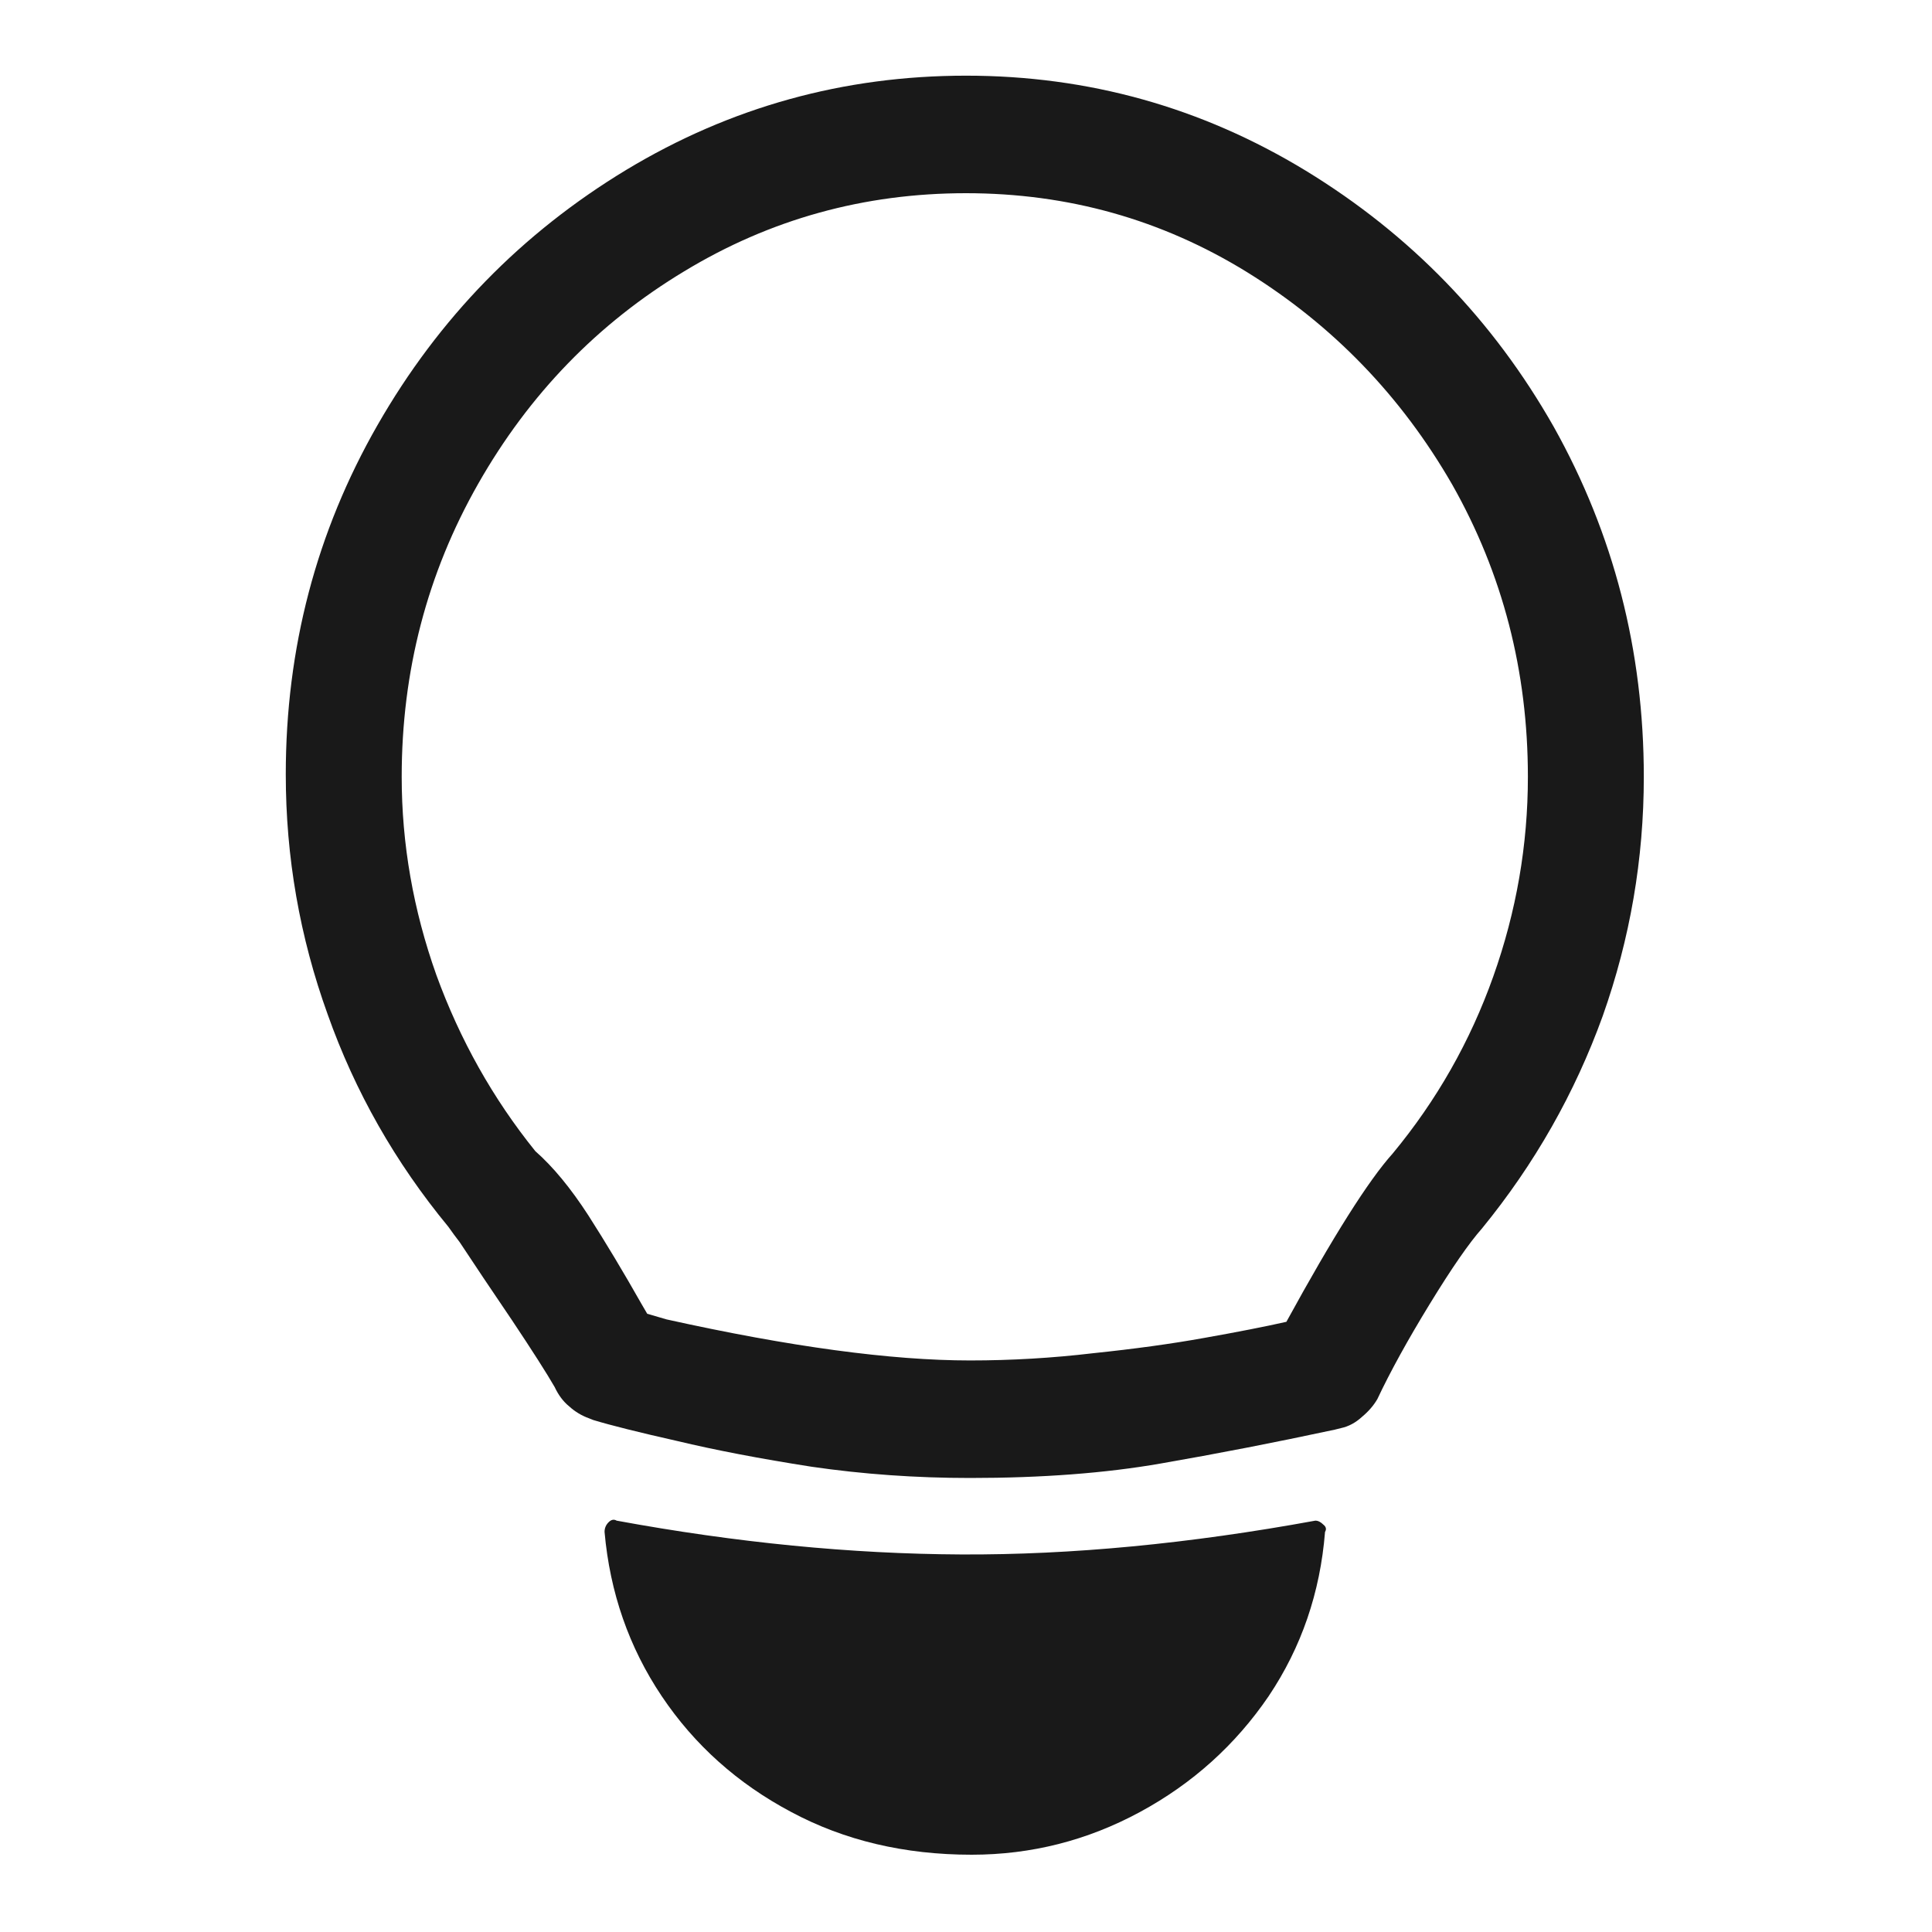 <?xml version="1.0" standalone="no"?>
<svg xmlns="http://www.w3.org/2000/svg" width="24" height="24"><rect width="24" height="24" opacity="0"></rect><g><path d="M12.05 18.36Q13.39 18.36 14.42 18.18Q15.46 18 16.58 17.76L16.66 17.74Q16.8 17.71 16.92 17.6Q17.04 17.5 17.11 17.38Q17.35 16.87 17.76 16.2Q18.17 15.53 18.41 15.26Q19.39 14.06 19.91 12.62Q20.42 11.18 20.42 9.65Q20.42 7.3 19.3 5.3Q18.17 3.31 16.22 2.12Q14.28 0.94 12 0.94Q9.72 0.94 7.78 2.11Q5.83 3.29 4.69 5.28Q3.55 7.27 3.55 9.62Q3.55 11.16 4.07 12.6Q4.58 14.04 5.57 15.24Q5.64 15.34 5.71 15.43Q5.98 15.84 6.36 16.4Q6.74 16.97 6.89 17.23Q6.96 17.38 7.07 17.47Q7.18 17.57 7.32 17.62L7.37 17.64Q7.7 17.74 8.41 17.9Q9.12 18.07 10.08 18.22Q11.04 18.36 12.05 18.36ZM7.97 16.2Q7.63 15.6 7.31 15.1Q6.98 14.59 6.65 14.3Q5.86 13.32 5.42 12.11Q4.99 10.9 4.99 9.65Q4.99 7.68 5.94 6.01Q6.89 4.34 8.5 3.37Q10.1 2.4 12 2.4Q13.9 2.4 15.49 3.38Q17.09 4.37 18.04 6.02Q18.98 7.68 18.98 9.65Q18.98 10.92 18.55 12.13Q18.12 13.34 17.3 14.33Q16.85 14.83 15.98 16.42Q15.58 16.51 14.96 16.62Q14.35 16.73 13.58 16.81Q12.82 16.9 12.05 16.9Q10.58 16.9 8.28 16.39L8.04 16.32ZM16.34 18.89Q13.99 19.32 11.94 19.31Q9.89 19.3 7.66 18.89Q7.61 18.86 7.56 18.91Q7.51 18.96 7.51 19.03Q7.61 20.16 8.22 21.07Q8.83 21.98 9.83 22.51Q10.82 23.04 12.07 23.04Q13.18 23.04 14.16 22.51Q15.14 21.98 15.76 21.07Q16.37 20.16 16.46 19.03Q16.49 18.98 16.44 18.94Q16.39 18.89 16.34 18.89Z" fill="rgba(0,0,0,0.902)"></path></g></svg>